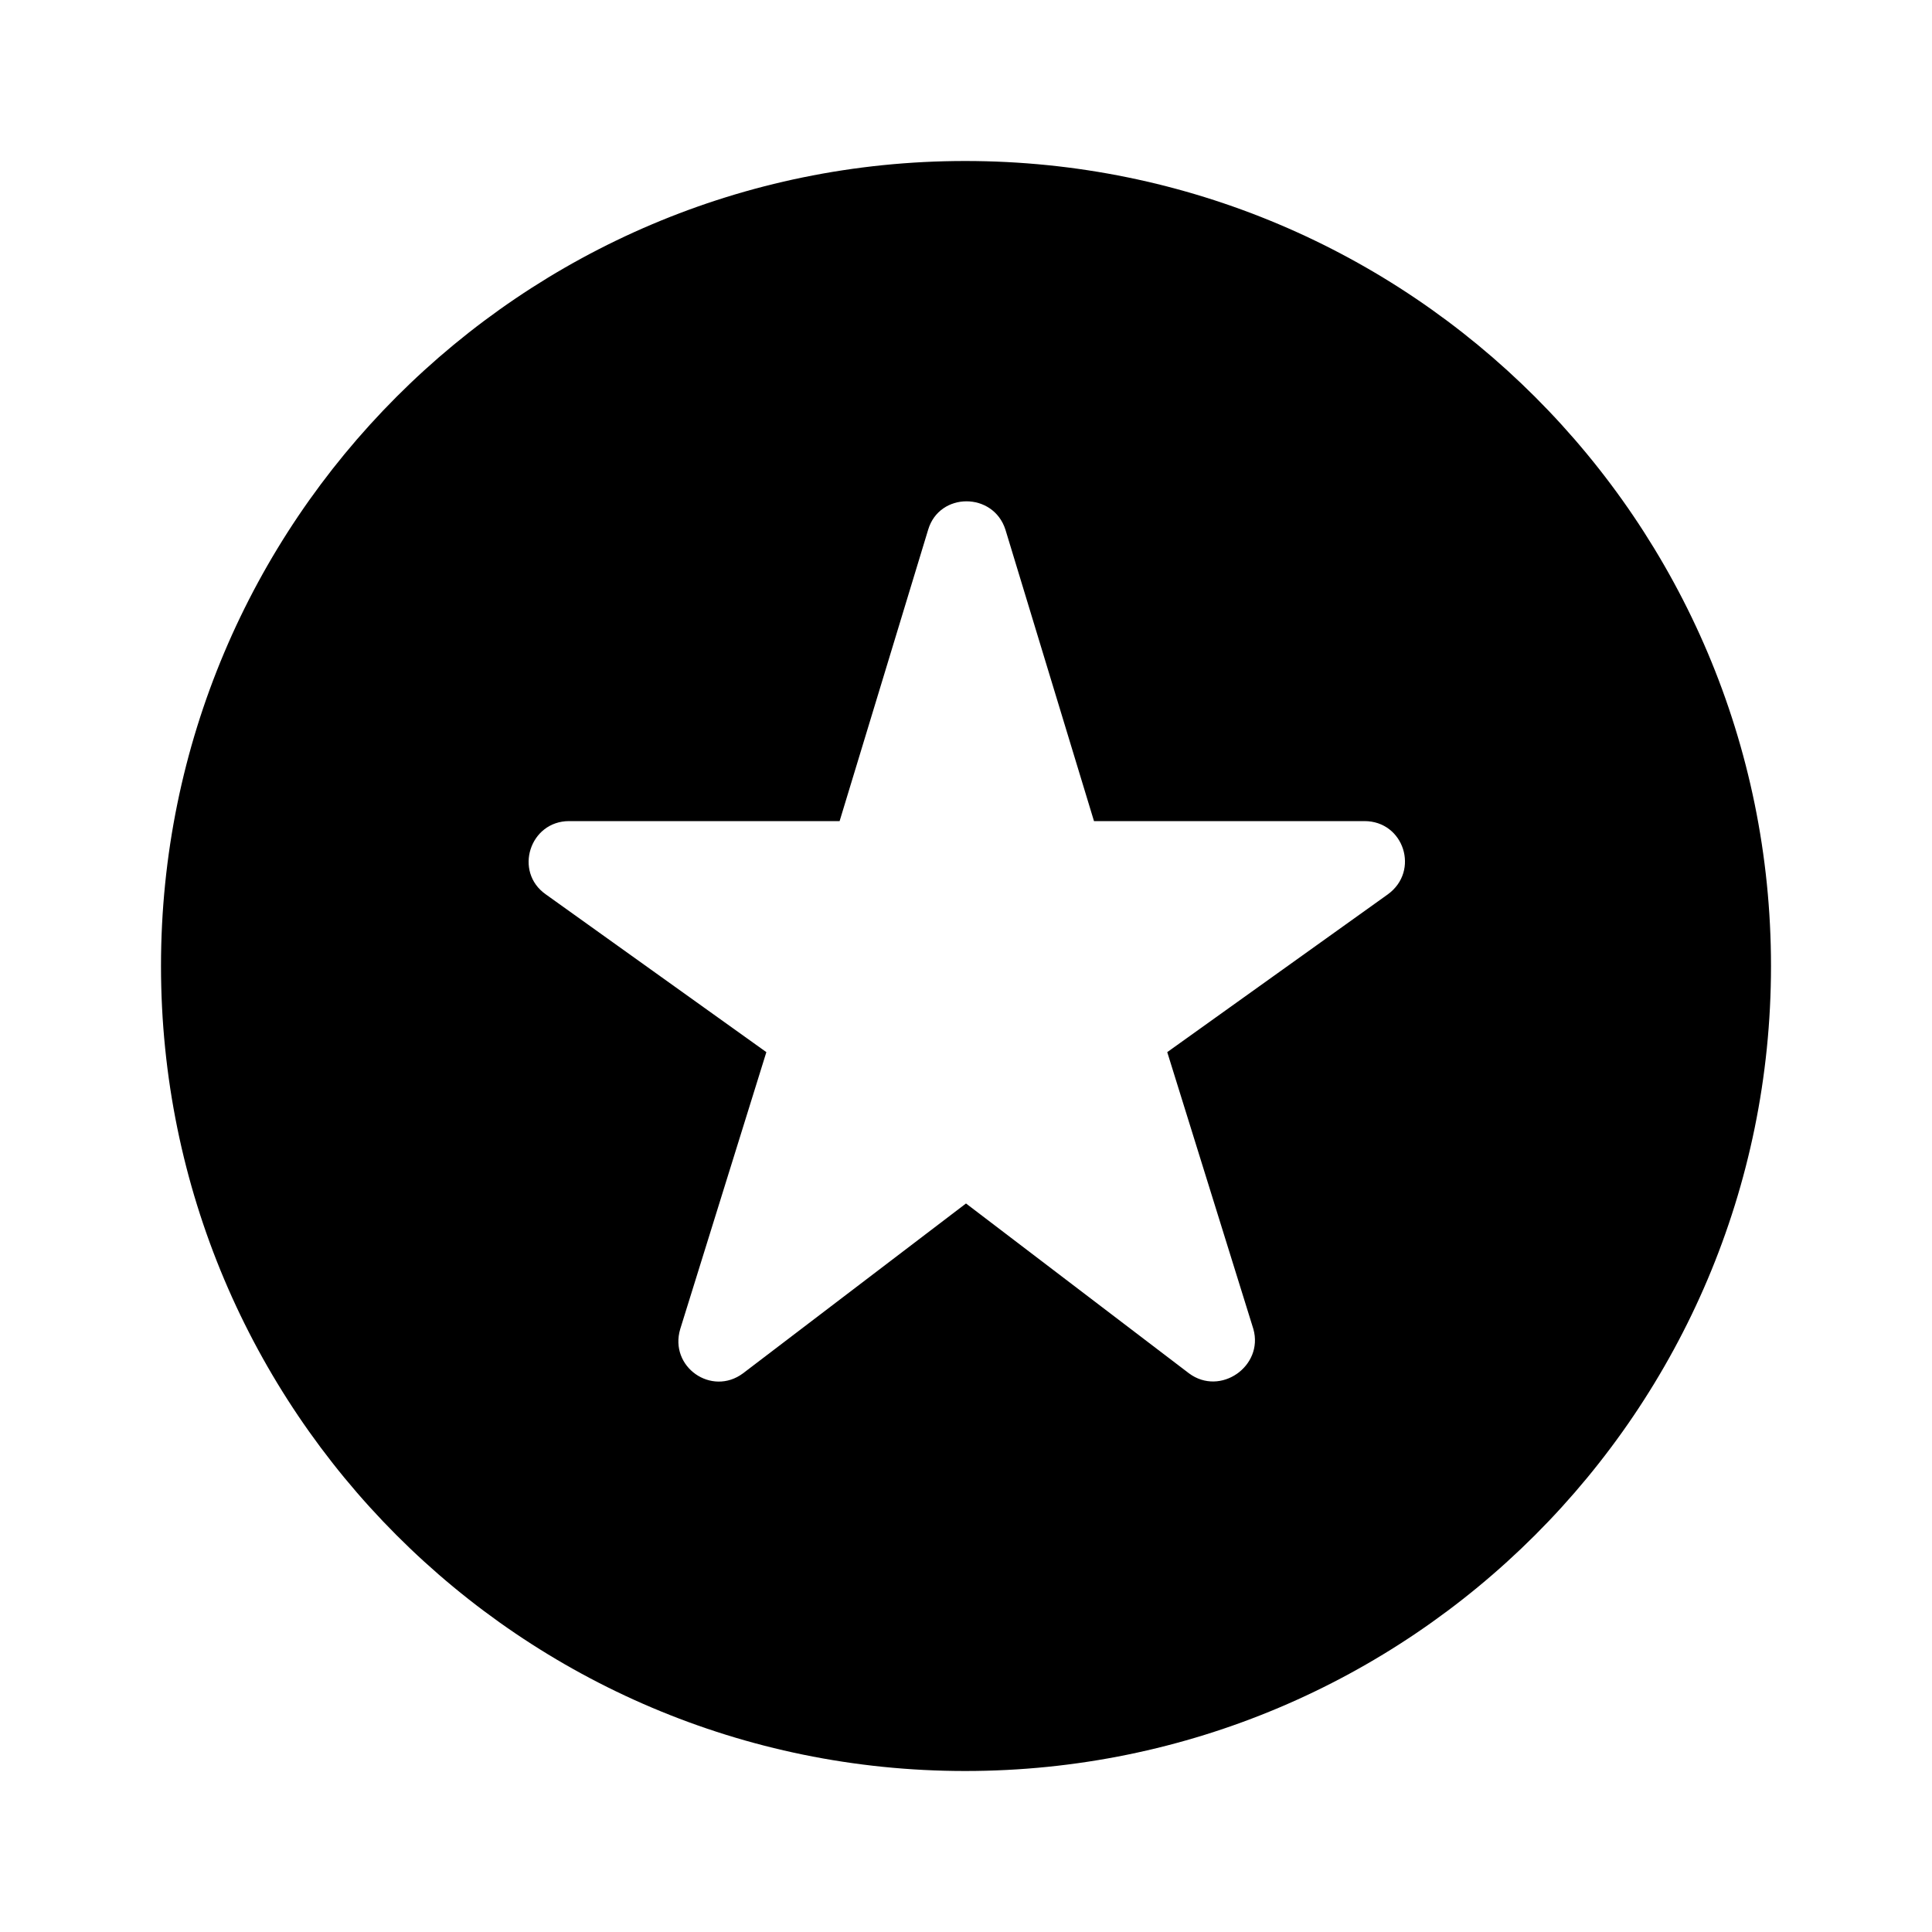 <svg xmlns="http://www.w3.org/2000/svg" viewBox="0 0 24 24"><path d="M11.99 2C6.47 2 2 6.48 2 12s4.47 10 9.99 10C17.52 22 22 17.52 22 12S17.52 2 11.99 2zm2.78 15.06L12 14.95l-2.77 2.11c-.39.29-.92-.08-.78-.55l1.07-3.44-2.74-1.96c-.4-.28-.2-.91.29-.91h3.36l1.1-3.62c.14-.47.81-.47.96 0l1.1 3.62h3.36c.49 0 .69.62.29.91l-2.74 1.96 1.07 3.44c.13.46-.41.84-.8.55z"/></svg>